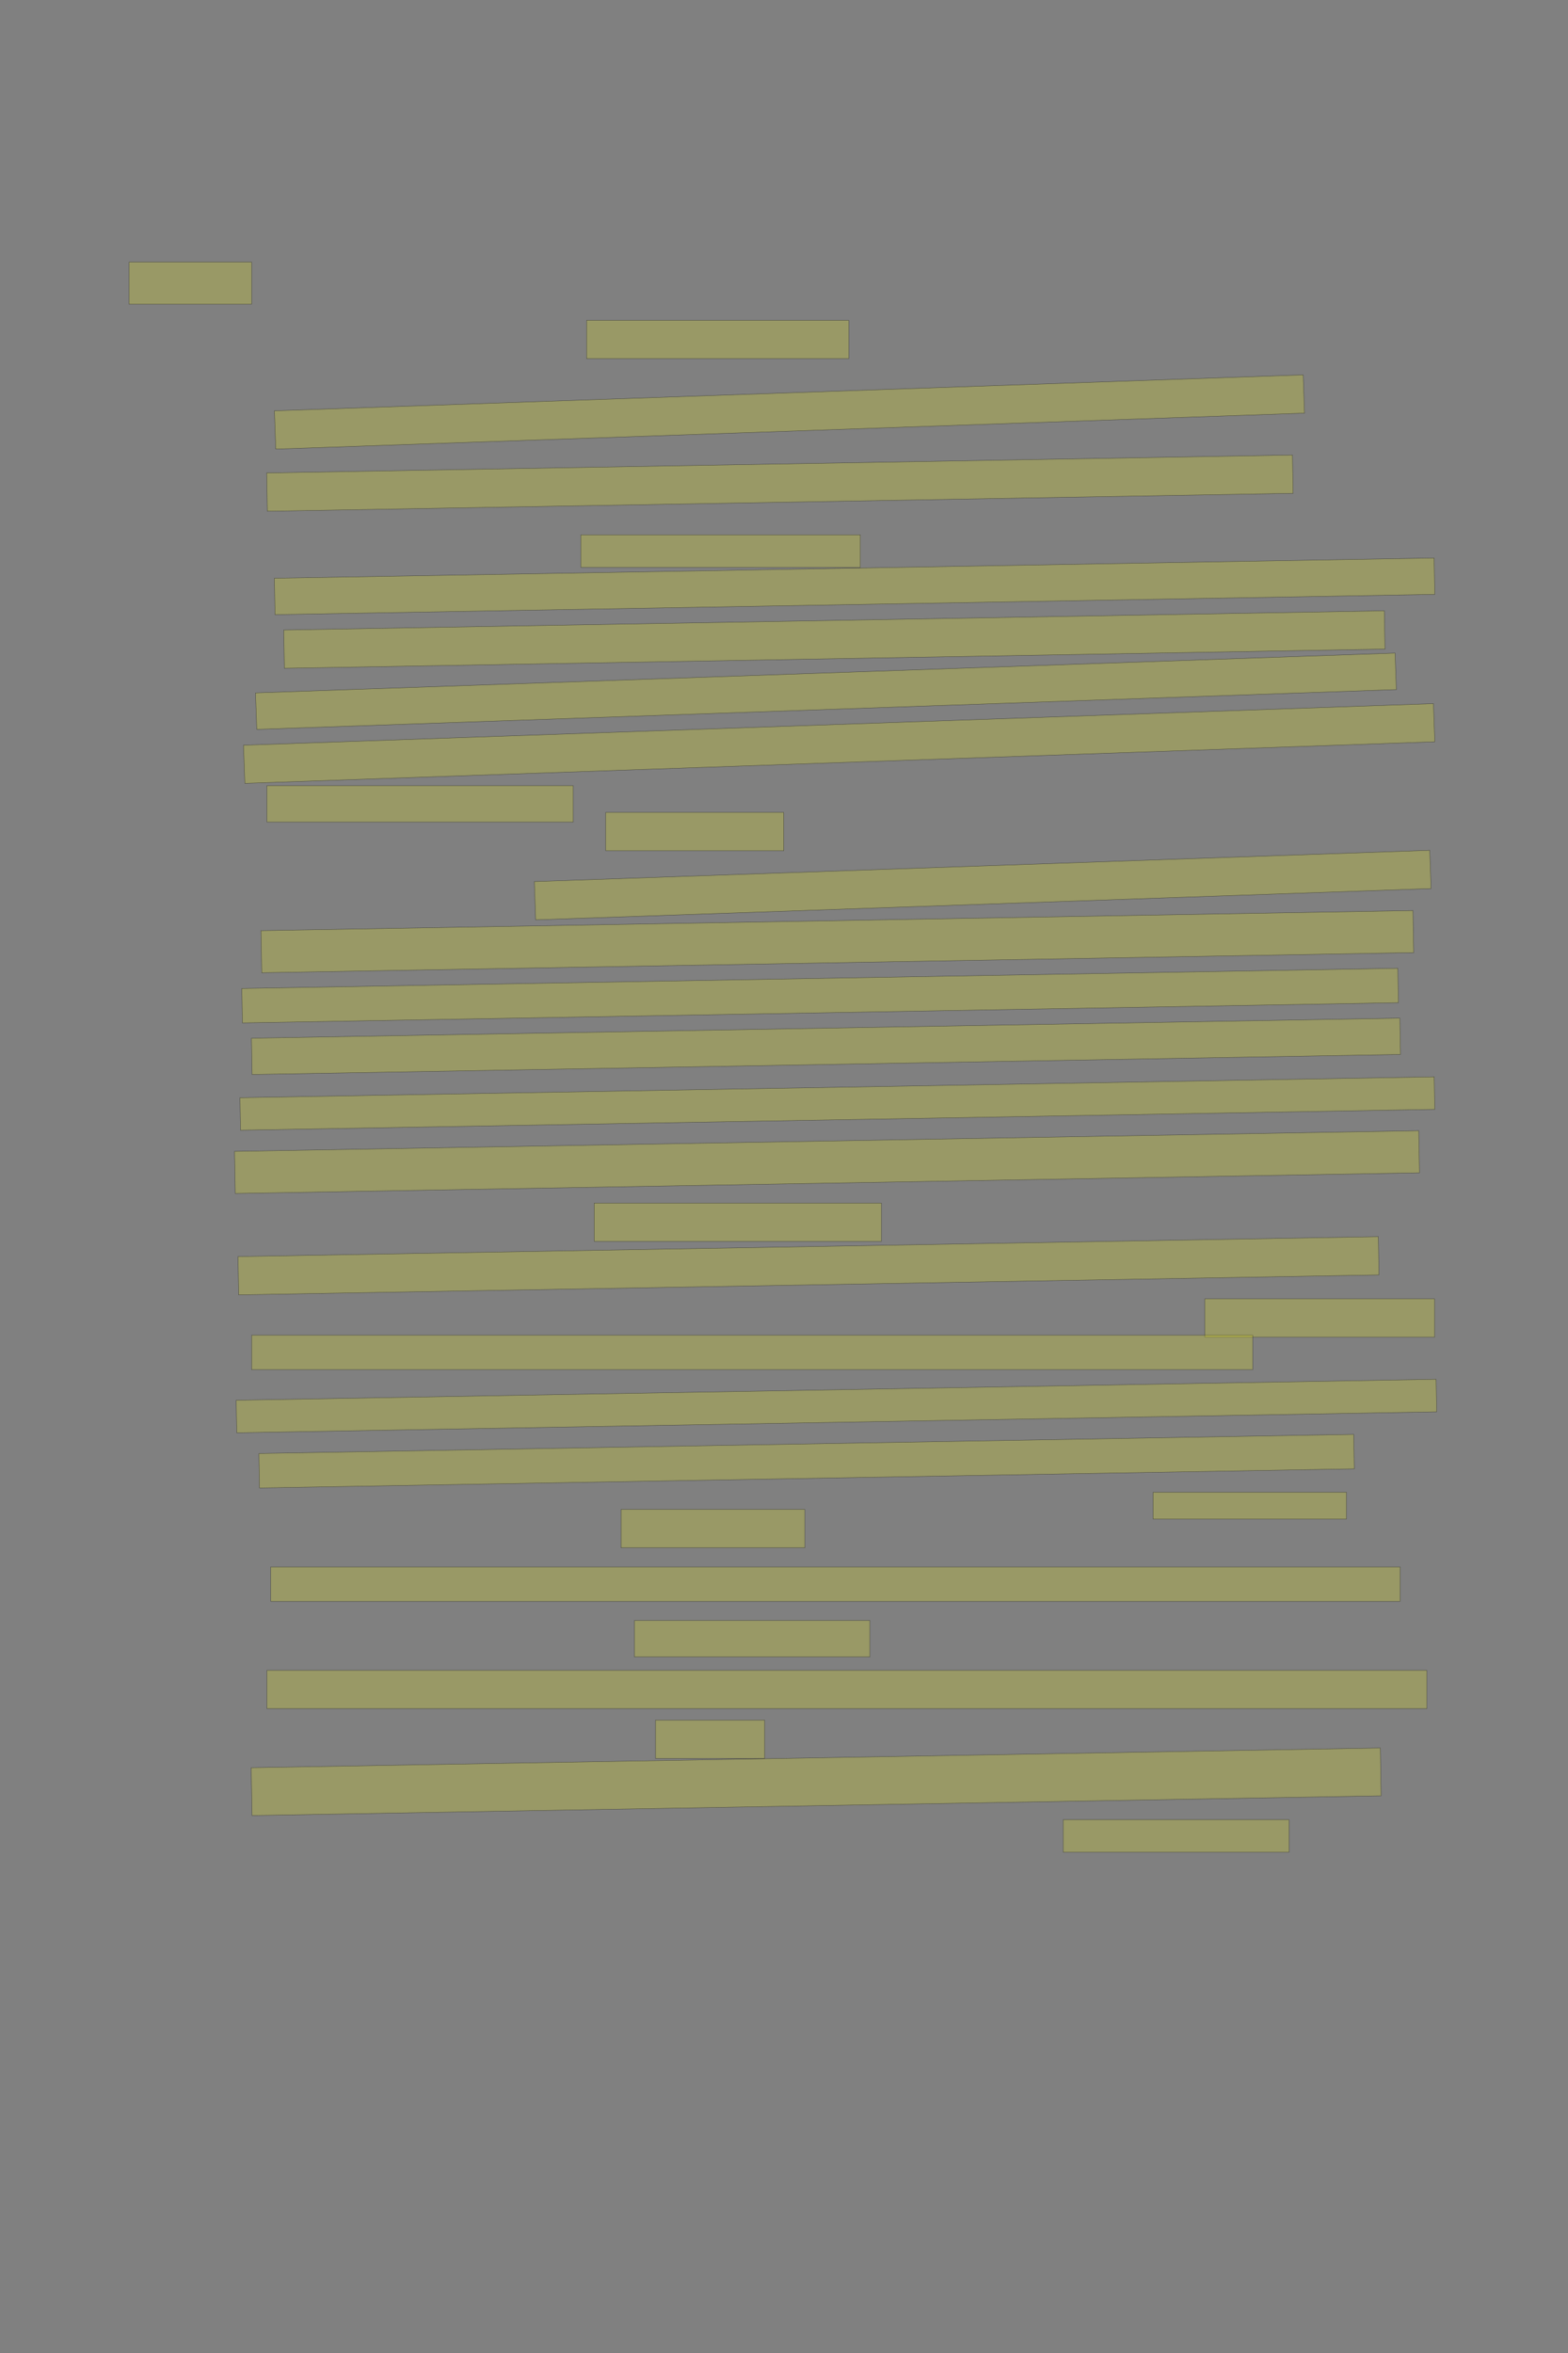 <?xml version="1.0" encoding="UTF-8" standalone="no"?><svg xmlns="http://www.w3.org/2000/svg" xmlns:xlink="http://www.w3.org/1999/xlink" height="6144" width="4096">
 <rect width="100%" height="100%" fill="#808080" stroke="none"/>
 <g>
  <title>Layer 1</title>
  <rect class=" imageannotationLine imageannotationLinked" fill="#FFFF00" fill-opacity="0.2" height="110" id="svg_2" stroke="#000000" stroke-opacity="0.5" width="320" x="337.332" xlink:href="#la" y="684.333"/>
  <rect class=" imageannotationLine imageannotationLinked" fill="#FFFF00" fill-opacity="0.2" height="100" id="svg_4" stroke="#000000" stroke-opacity="0.5" width="685" x="1532.332" xlink:href="#lb" y="836.417"/>
  <rect class=" imageannotationLine imageannotationLinked" fill="#FFFF00" fill-opacity="0.2" height="100" id="svg_6" stroke="#000000" stroke-opacity="0.5" transform="rotate(-2, 2062.31, 1075.72)" width="2689.043" x="717.786" xlink:href="#lc" y="1025.719"/>
  <rect class=" imageannotationLine imageannotationLinked" fill="#FFFF00" fill-opacity="0.2" height="100" id="svg_8" stroke="#000000" stroke-opacity="0.5" transform="rotate(-1, 2037.29, 1261.5)" width="2680.024" x="697.278" xlink:href="#ld" y="1211.504"/>
  <rect class=" imageannotationLine imageannotationLinked" fill="#FFFF00" fill-opacity="0.2" height="85" id="svg_10" stroke="#000000" stroke-opacity="0.5" width="730" x="1517.332" xlink:href="#le" y="1396.417"/>
  <rect class=" imageannotationLine imageannotationLinked" fill="#FFFF00" fill-opacity="0.2" height="95.001" id="svg_12" stroke="#000000" stroke-opacity="0.5" transform="rotate(-1, 2232.37, 1530.95)" width="3029.971" x="717.382" xlink:href="#lf" y="1483.448"/>
  <rect class=" imageannotationLine imageannotationLinked" fill="#FFFF00" fill-opacity="0.2" height="100" id="svg_14" stroke="#000000" stroke-opacity="0.5" transform="rotate(-1, 2179.53, 1669.94)" width="2875.561" x="741.749" xlink:href="#lg" y="1619.94"/>
  <rect class=" imageannotationLine imageannotationLinked" fill="#FFFF00" fill-opacity="0.2" height="95.352" id="svg_16" stroke="#000000" stroke-opacity="0.5" transform="rotate(-2, 2157.54, 1804.89)" width="2978.691" x="668.195" xlink:href="#lh" y="1757.217"/>
  <rect class=" imageannotationLine imageannotationLinked" fill="#FFFF00" fill-opacity="0.2" height="99.651" id="svg_18" stroke="#000000" stroke-opacity="0.5" transform="rotate(-2, 2192.07, 1941.36)" width="3110.357" x="636.89" xlink:href="#li" y="1891.537"/>
  <rect class=" imageannotationLine imageannotationLinked" fill="#FFFF00" fill-opacity="0.2" height="95" id="svg_20" stroke="#000000" stroke-opacity="0.5" width="800" x="697.332" xlink:href="#lj" y="2051.416"/>
  <rect class=" imageannotationLine imageannotationLinked" fill="#FFFF00" fill-opacity="0.2" height="100" id="svg_22" stroke="#000000" stroke-opacity="0.5" width="465" x="1582.332" xlink:href="#lk" y="2121.416"/>
  <rect class=" imageannotationLine imageannotationLinked" fill="#FFFF00" fill-opacity="0.2" height="100" id="svg_24" stroke="#000000" stroke-opacity="0.5" transform="rotate(-2, 2567.06, 2311.06)" width="2340.478" x="1396.819" xlink:href="#ll" y="2261.061"/>
  <rect class=" imageannotationLine imageannotationLinked" fill="#FFFF00" fill-opacity="0.2" height="109.911" id="svg_26" stroke="#000000" stroke-opacity="0.5" transform="rotate(-1, 2187.37, 2458.75)" width="3009.712" x="682.517" xlink:href="#lm" y="2403.798"/>
  <rect class=" imageannotationLine imageannotationLinked" fill="#FFFF00" fill-opacity="0.2" height="89.914" id="svg_28" stroke="#000000" stroke-opacity="0.5" transform="rotate(-1, 2142.39, 2599.63)" width="3020.234" x="632.271" xlink:href="#ln" y="2554.669"/>
  <rect class=" imageannotationLine imageannotationLinked" fill="#FFFF00" fill-opacity="0.2" height="94.826" id="svg_30" stroke="#000000" stroke-opacity="0.5" transform="rotate(-1, 2157.61, 2732.08)" width="3000.412" x="657.4" xlink:href="#lo" y="2684.666"/>
  <rect class=" imageannotationLine imageannotationLinked" fill="#FFFF00" fill-opacity="0.2" height="84.915" id="svg_32" stroke="#000000" stroke-opacity="0.5" transform="rotate(-1, 2187.42, 2881.43)" width="3120.044" x="627.397" xlink:href="#lp" y="2838.97"/>
  <rect class=" imageannotationLine imageannotationLinked" fill="#FFFF00" fill-opacity="0.2" height="109.998" id="svg_34" stroke="#000000" stroke-opacity="0.5" transform="rotate(-1, 2160.32, 3034.36)" width="3094.001" x="613.319" xlink:href="#lq" y="2979.358"/>
  <rect class=" imageannotationLine imageannotationLinked" fill="#FFFF00" fill-opacity="0.2" height="100" id="svg_36" stroke="#000000" stroke-opacity="0.5" width="750" x="1552.332" xlink:href="#lr" y="3141.416"/>
  <rect class=" imageannotationLine imageannotationLinked" fill="#FFFF00" fill-opacity="0.2" height="100" id="svg_38" stroke="#000000" stroke-opacity="0.5" transform="rotate(-1, 2112, 3305.03)" width="2979.28" x="622.362" xlink:href="#ls" y="3255.026"/>
  <rect class=" imageannotationLine imageannotationLinked" fill="#FFFF00" fill-opacity="0.2" height="100" id="svg_42" stroke="#000000" stroke-opacity="0.5" width="600" x="3147.332" xlink:href="#lt" y="3391.416"/>
  <rect class=" imageannotationLine imageannotationLinked" fill="#FFFF00" fill-opacity="0.2" height="90" id="svg_44" stroke="#000000" stroke-opacity="0.5" width="2615" x="657.332" xlink:href="#lu" y="3486.416"/>
  <rect class=" imageannotationLine imageannotationLinked" fill="#FFFF00" fill-opacity="0.2" height="85.002" id="svg_46" stroke="#000000" stroke-opacity="0.5" transform="rotate(-1, 2184.96, 3671.32)" width="3134.955" x="617.484" xlink:href="#lv" y="3628.813"/>
  <rect class=" imageannotationLine imageannotationLinked" fill="#FFFF00" fill-opacity="0.2" height="90.002" id="svg_48" stroke="#000000" stroke-opacity="0.5" transform="rotate(-1, 2107.05, 3815.29)" width="2860.258" x="676.922" xlink:href="#lw" y="3770.286"/>
  <rect class=" imageannotationLine imageannotationLinked" fill="#FFFF00" fill-opacity="0.2" height="70" id="svg_50" stroke="#000000" stroke-opacity="0.5" width="505" x="3012.332" xlink:href="#lx" y="3896.417"/>
  <rect class=" imageannotationLine imageannotationLinked" fill="#FFFF00" fill-opacity="0.2" height="100" id="svg_52" stroke="#000000" stroke-opacity="0.5" width="480" x="1622.332" xlink:href="#ly" y="3941.416"/>
  <rect class=" imageannotationLine imageannotationLinked" fill="#FFFF00" fill-opacity="0.2" height="90" id="svg_54" stroke="#000000" stroke-opacity="0.5" width="2950" x="707.332" xlink:href="#lz" y="4091.417"/>
  <rect class=" imageannotationLine imageannotationLinked" fill="#FFFF00" fill-opacity="0.2" height="95" id="svg_56" stroke="#000000" stroke-opacity="0.5" width="615" x="1657.332" xlink:href="#laa" y="4231.416"/>
  <rect class=" imageannotationLine imageannotationLinked" fill="#FFFF00" fill-opacity="0.2" height="100" id="svg_58" stroke="#000000" stroke-opacity="0.5" width="3030" x="697.332" xlink:href="#lab" y="4361.416"/>
  <rect class=" imageannotationLine imageannotationLinked" fill="#FFFF00" fill-opacity="0.2" height="100" id="svg_60" stroke="#000000" stroke-opacity="0.5" width="285" x="1712.332" xlink:href="#lac" y="4491.416"/>
  <rect class=" imageannotationLine imageannotationLinked" fill="#FFFF00" fill-opacity="0.2" height="124.909" id="svg_62" stroke="#000000" stroke-opacity="0.5" transform="rotate(-1, 2132.04, 4652.4)" width="2949.983" x="657.052" xlink:href="#lad" y="4589.939"/>
  <rect class=" imageannotationLine imageannotationLinked" fill="#FFFF00" fill-opacity="0.2" height="85" id="svg_64" stroke="#000000" stroke-opacity="0.5" width="590" x="2777.332" xlink:href="#lae" y="4751.417"/>
 </g>

</svg>